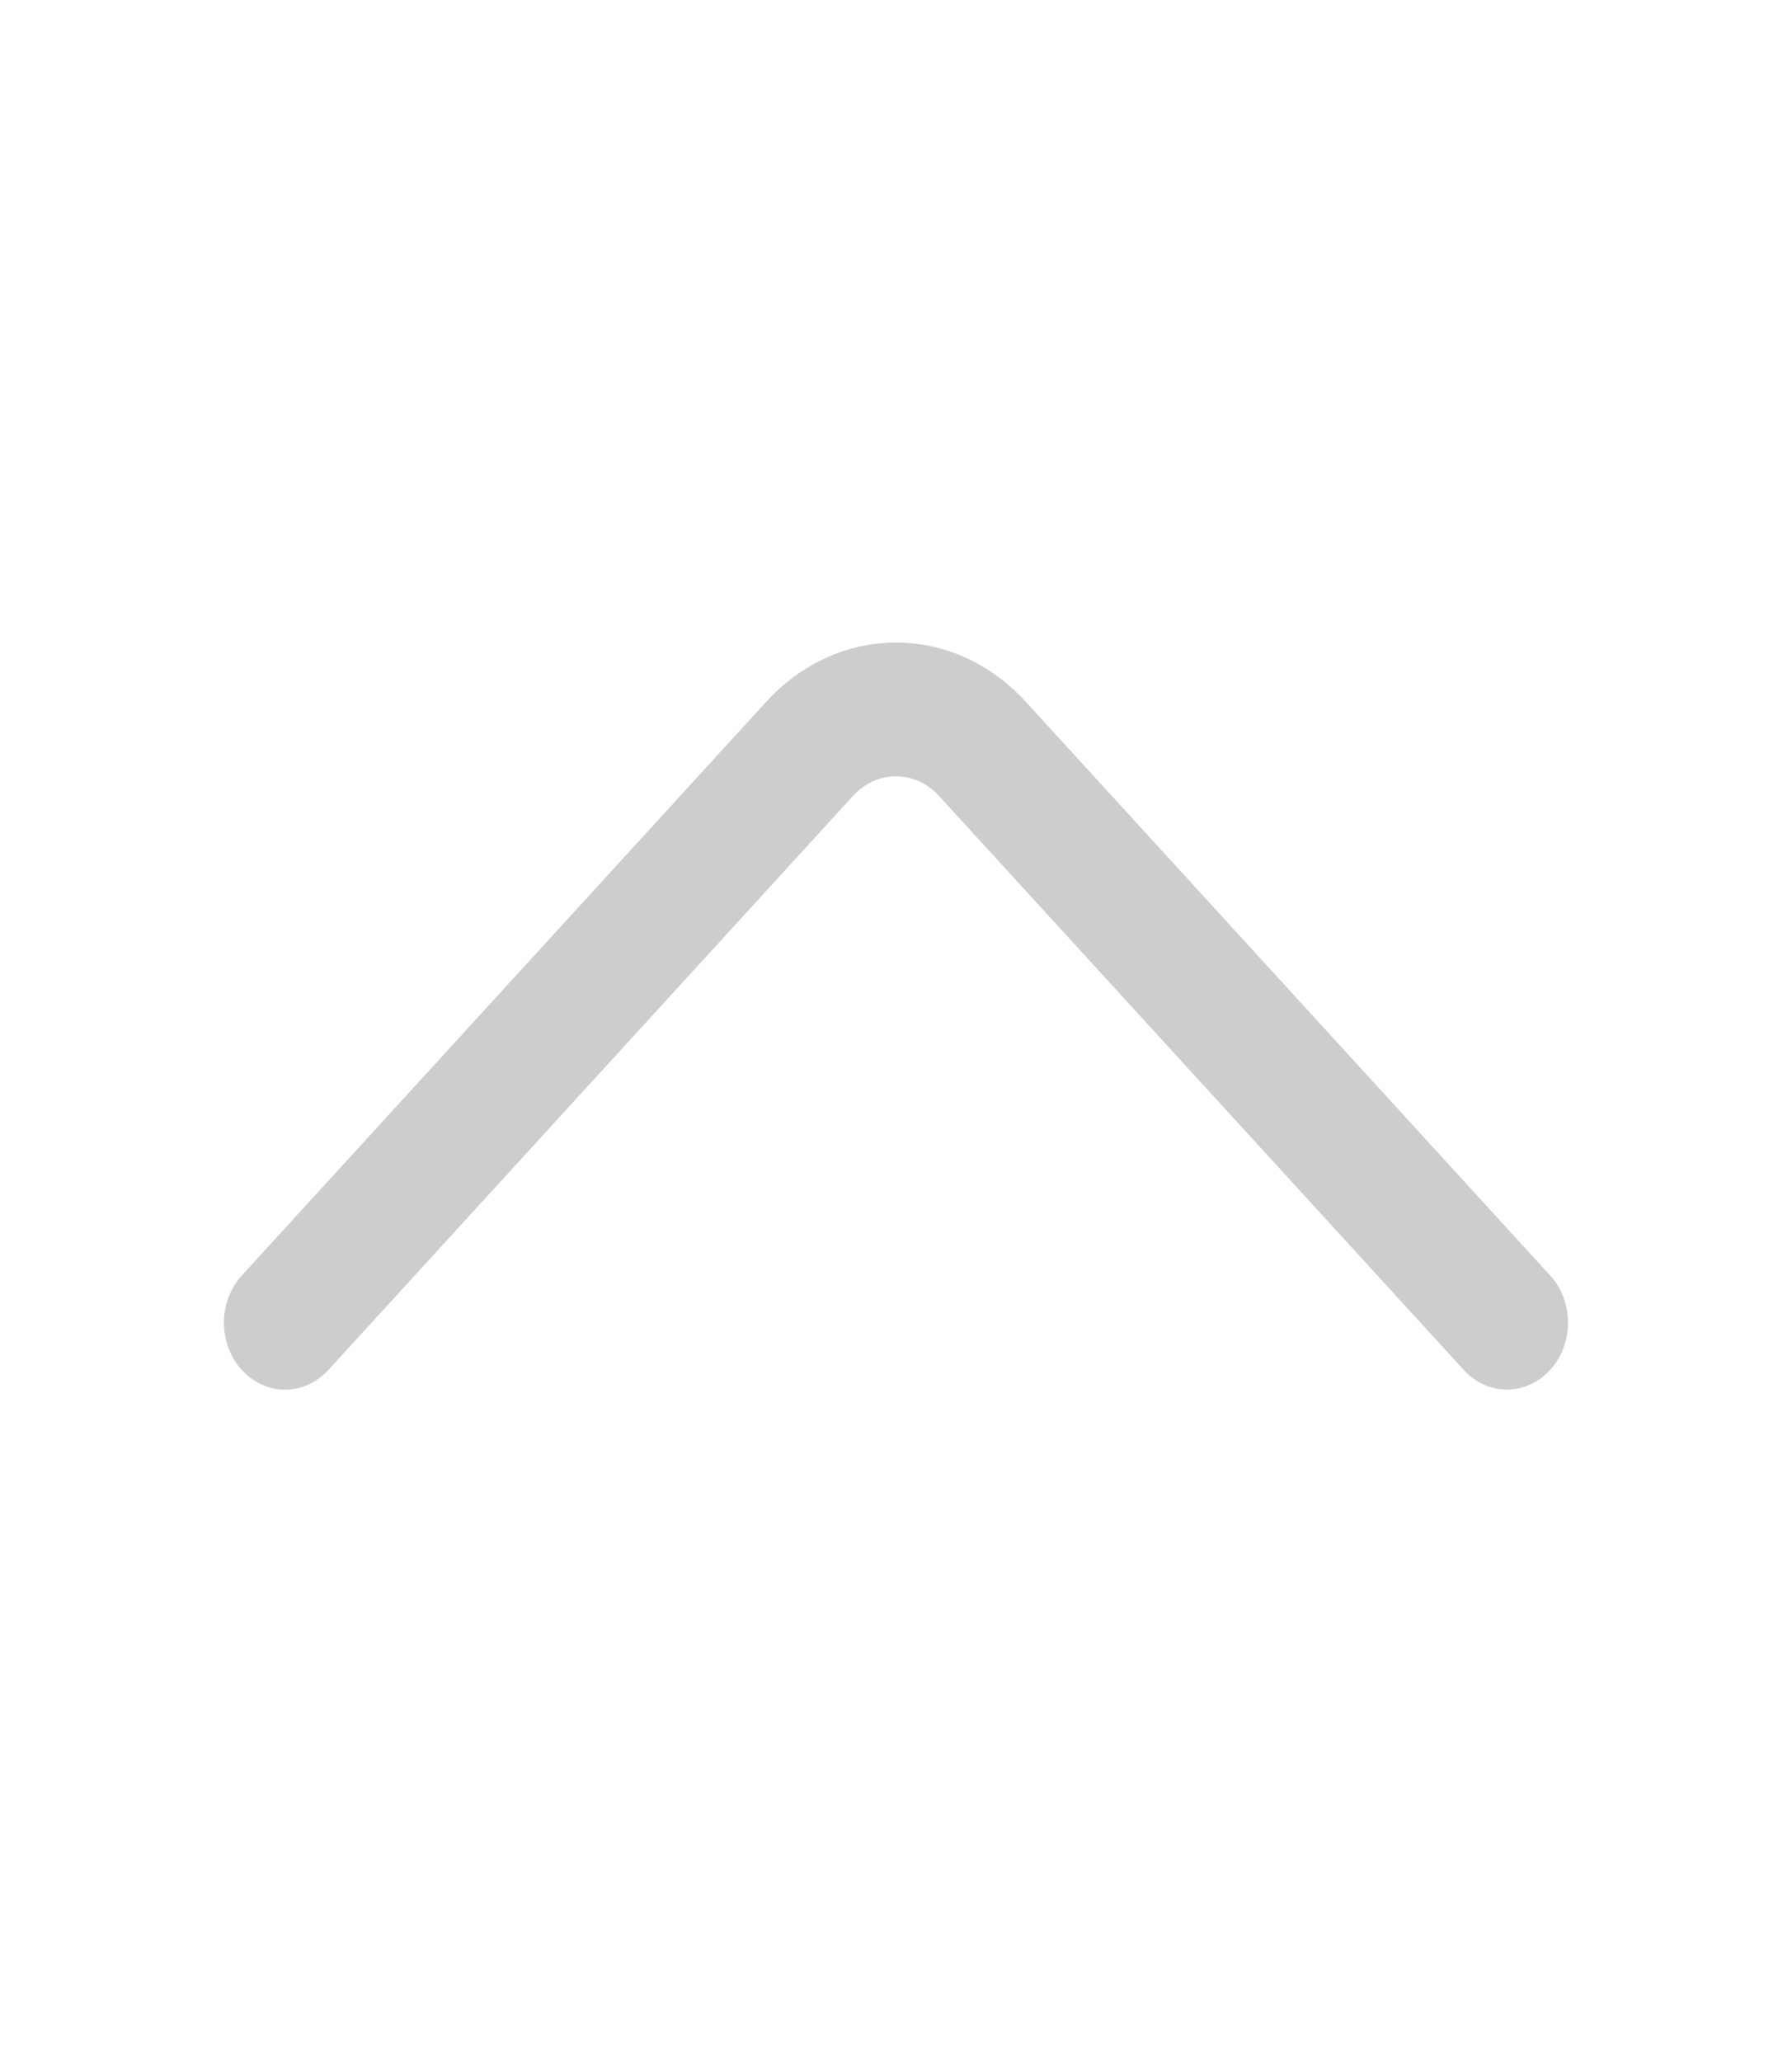 <svg width="20" height="23" viewBox="0 0 20 23" fill="none" xmlns="http://www.w3.org/2000/svg">
<path d="M3.664 15.282L9.52 8.878C9.648 8.737 9.82 8.659 10 8.659C10.18 8.659 10.352 8.737 10.48 8.878L16.336 15.28C16.465 15.421 16.638 15.5 16.818 15.5C16.998 15.5 17.171 15.421 17.3 15.28C17.363 15.212 17.414 15.13 17.448 15.039C17.482 14.949 17.5 14.852 17.5 14.753C17.5 14.655 17.482 14.558 17.448 14.467C17.414 14.377 17.363 14.295 17.3 14.226L11.445 7.824C11.059 7.403 10.54 7.167 10 7.167C9.46 7.167 8.941 7.403 8.555 7.824L2.7 14.226C2.636 14.295 2.586 14.377 2.552 14.468C2.517 14.558 2.499 14.656 2.499 14.754C2.499 14.852 2.517 14.95 2.552 15.041C2.586 15.131 2.636 15.213 2.7 15.282C2.829 15.422 3.002 15.501 3.182 15.501C3.362 15.501 3.535 15.422 3.664 15.282Z" fill="#CDCDCD"/>
</svg>
